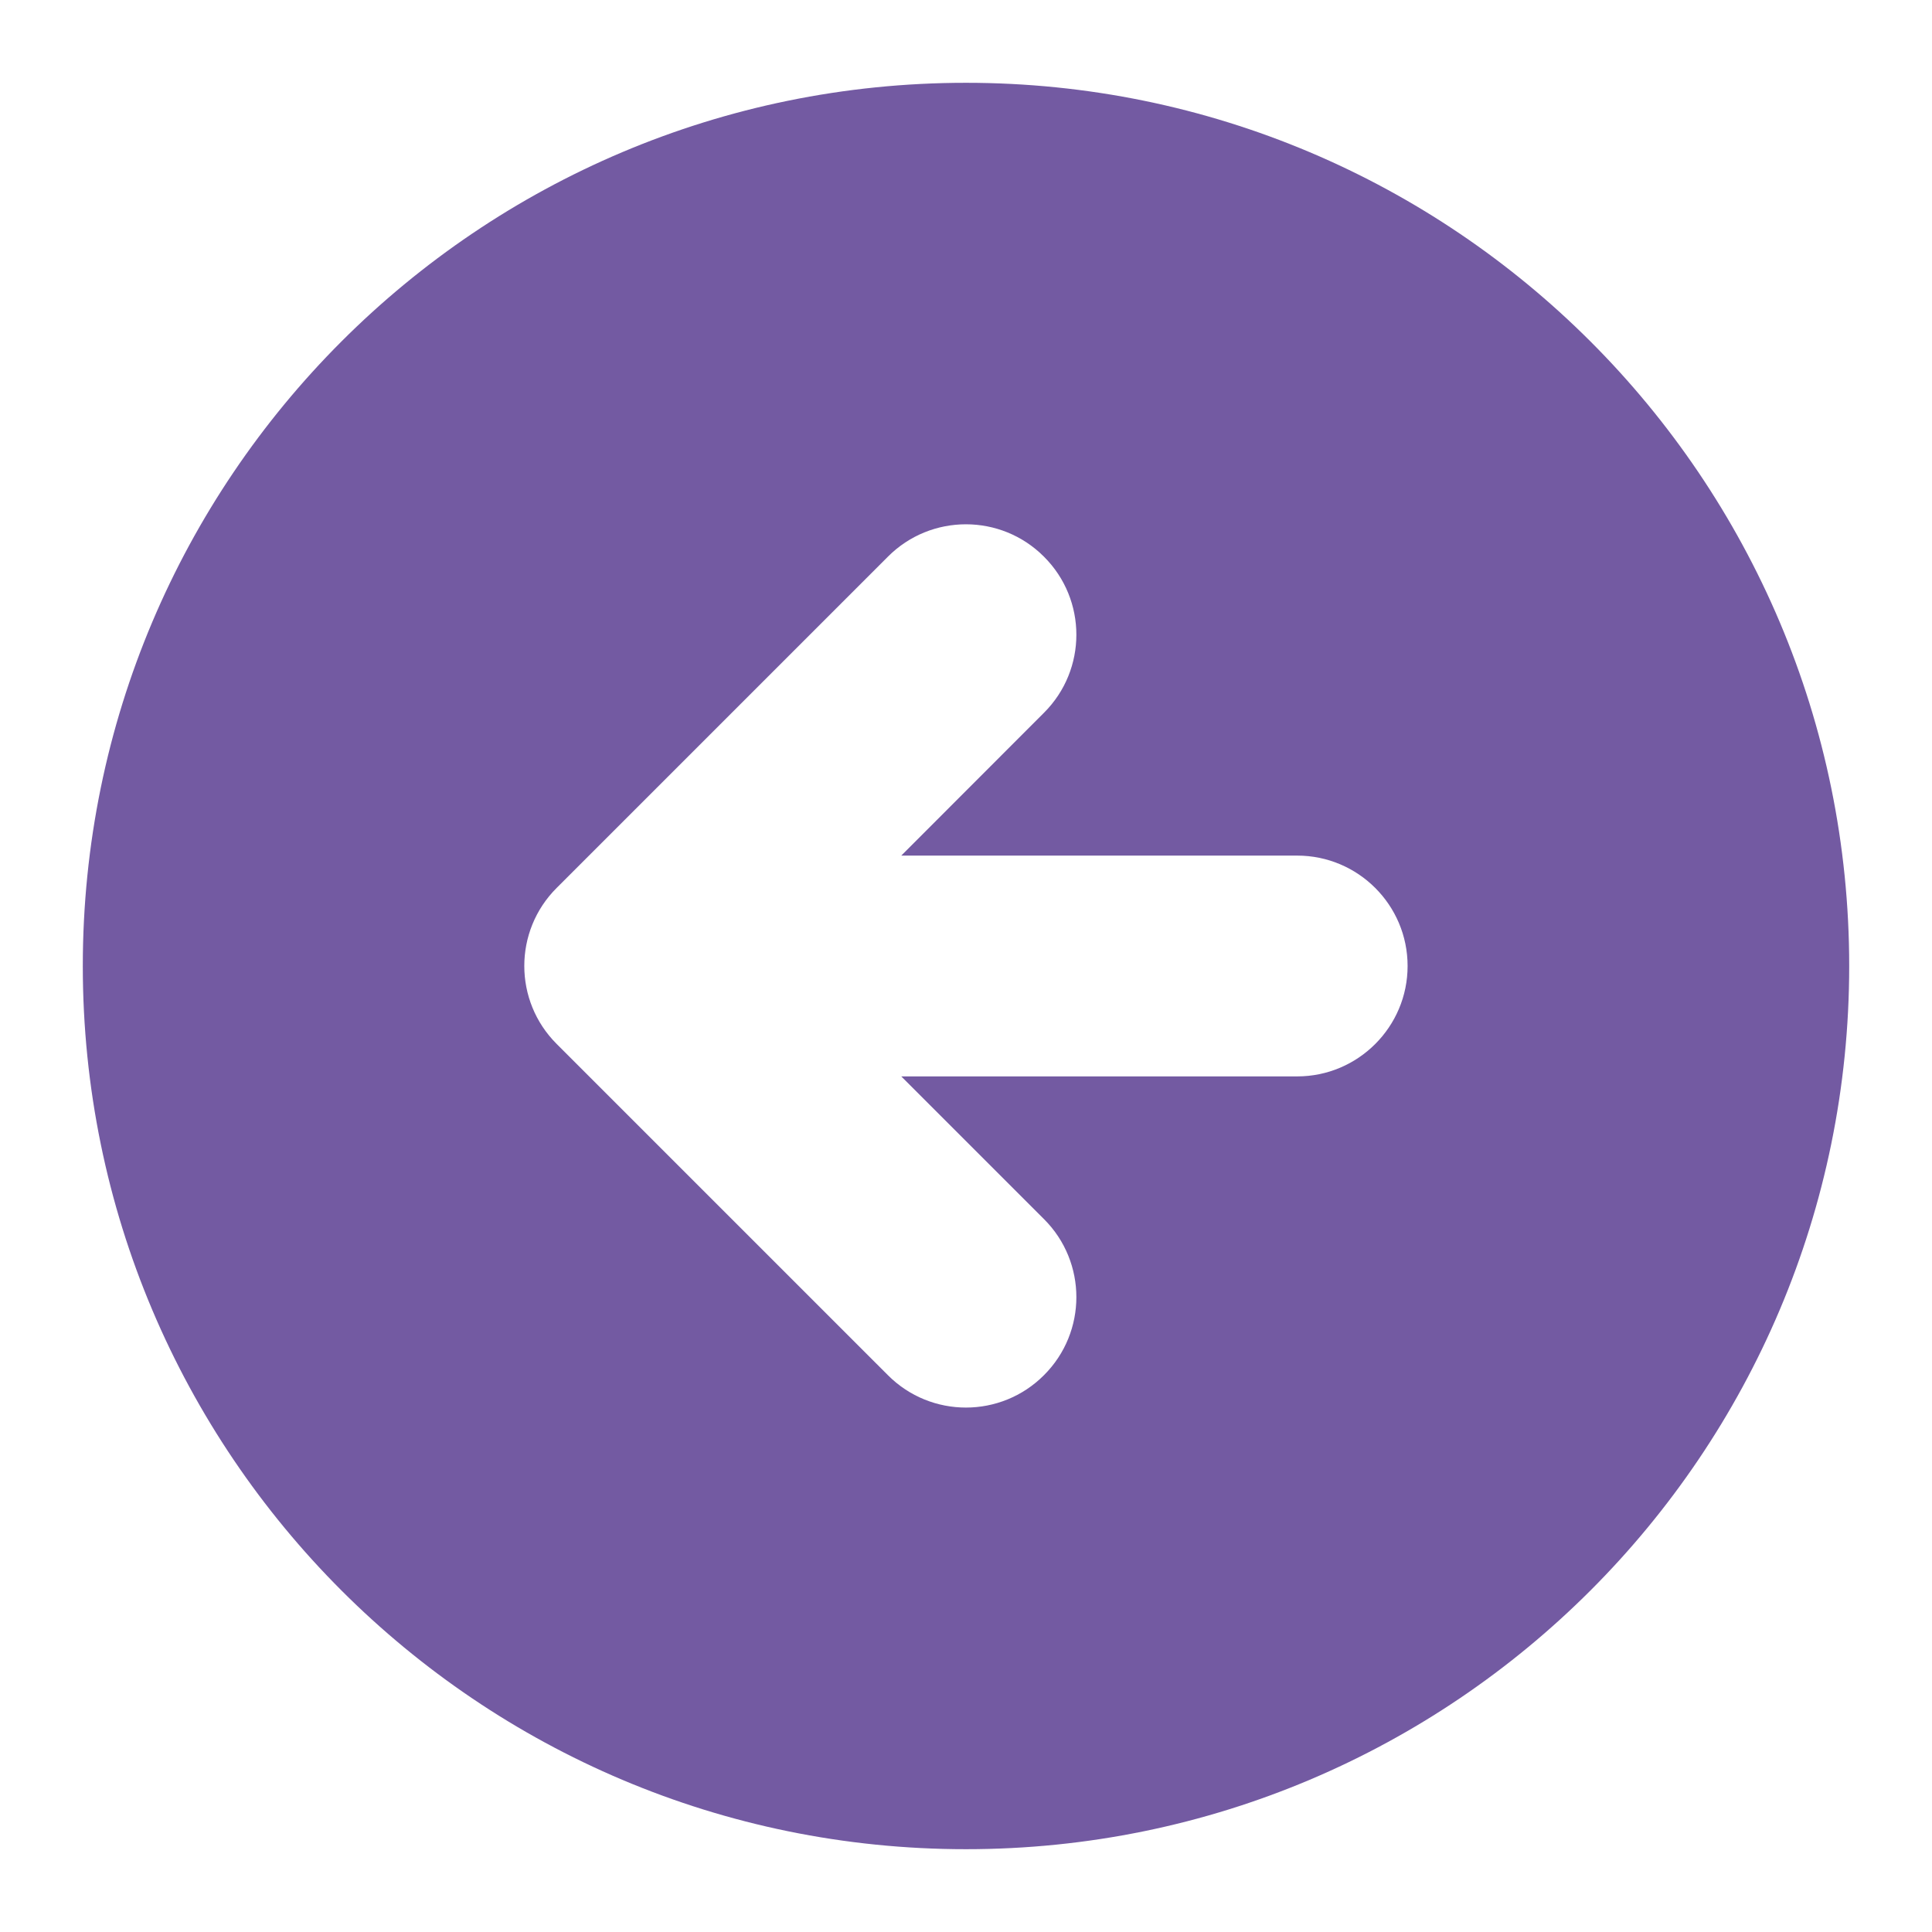 <svg width="14" height="14" viewBox="0 0 14 14" fill="none" xmlns="http://www.w3.org/2000/svg">
<path fill-rule="evenodd" clip-rule="evenodd" d="M7 13.4C10.534 13.4 13.4 10.534 13.4 7C13.4 3.465 10.534 0.6 7 0.6C3.465 0.6 0.6 3.465 0.6 7C0.6 10.534 3.465 13.4 7 13.4ZM7.565 5.165C7.878 4.853 7.878 4.346 7.565 4.034C7.253 3.721 6.746 3.721 6.434 4.034L4.034 6.434C3.721 6.746 3.721 7.253 4.034 7.565L6.434 9.965C6.746 10.278 7.253 10.278 7.565 9.965C7.878 9.653 7.878 9.146 7.565 8.834L6.531 7.8H9.4C9.841 7.8 10.2 7.441 10.2 7C10.2 6.558 9.841 6.2 9.4 6.2L6.531 6.2L7.565 5.165Z" fill="#735AA2"/>
</svg>
